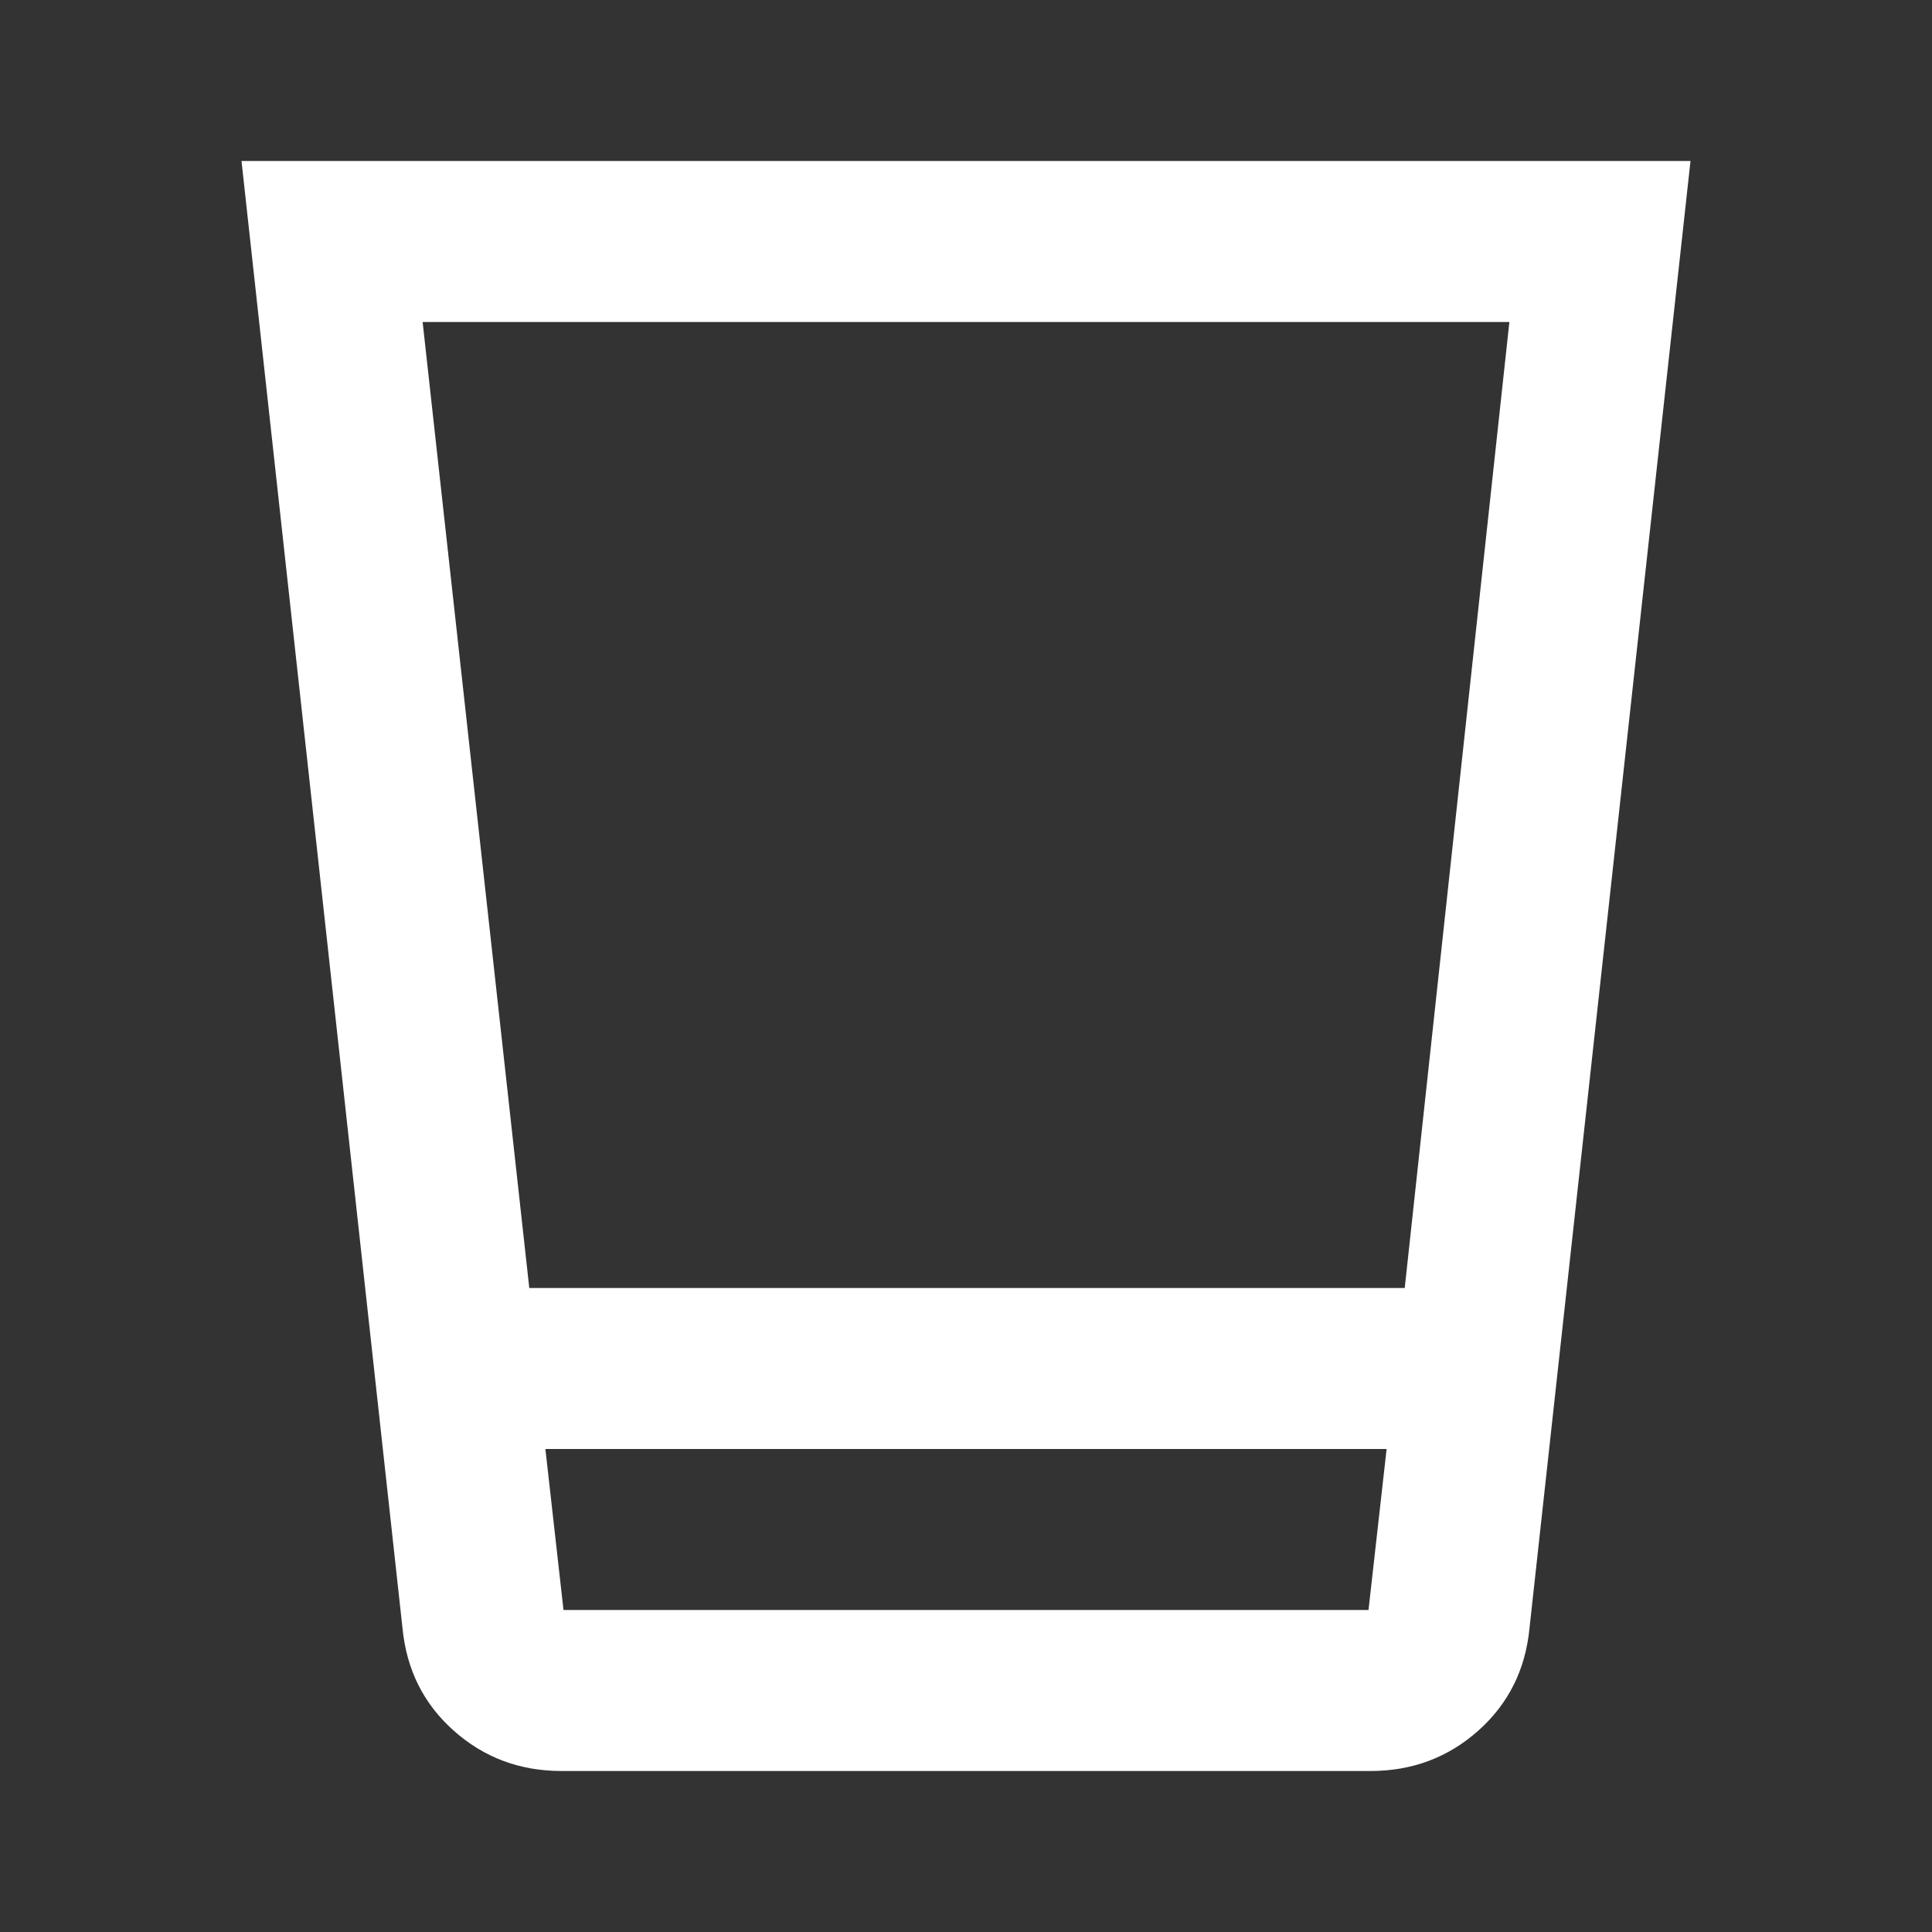 <svg
  xmlns="http://www.w3.org/2000/svg"
  height="64px"
  viewBox="0 -960 960 960"
  width="64px"
  fill="white"
>
  <rect x="0" y="-960" width="960" height="960" fill="#333333" stroke="none"/>
  <path
    d="M279-80q-31 0-53.5-20T200-151l-80-729h720l-80 729q-3 31-25.5 51T681-80H279Zm-8-160 9 80h400l9-80H271Zm-8-80h435l52-480H210l53 480Zm8 160h418-418Z"
  />
</svg>